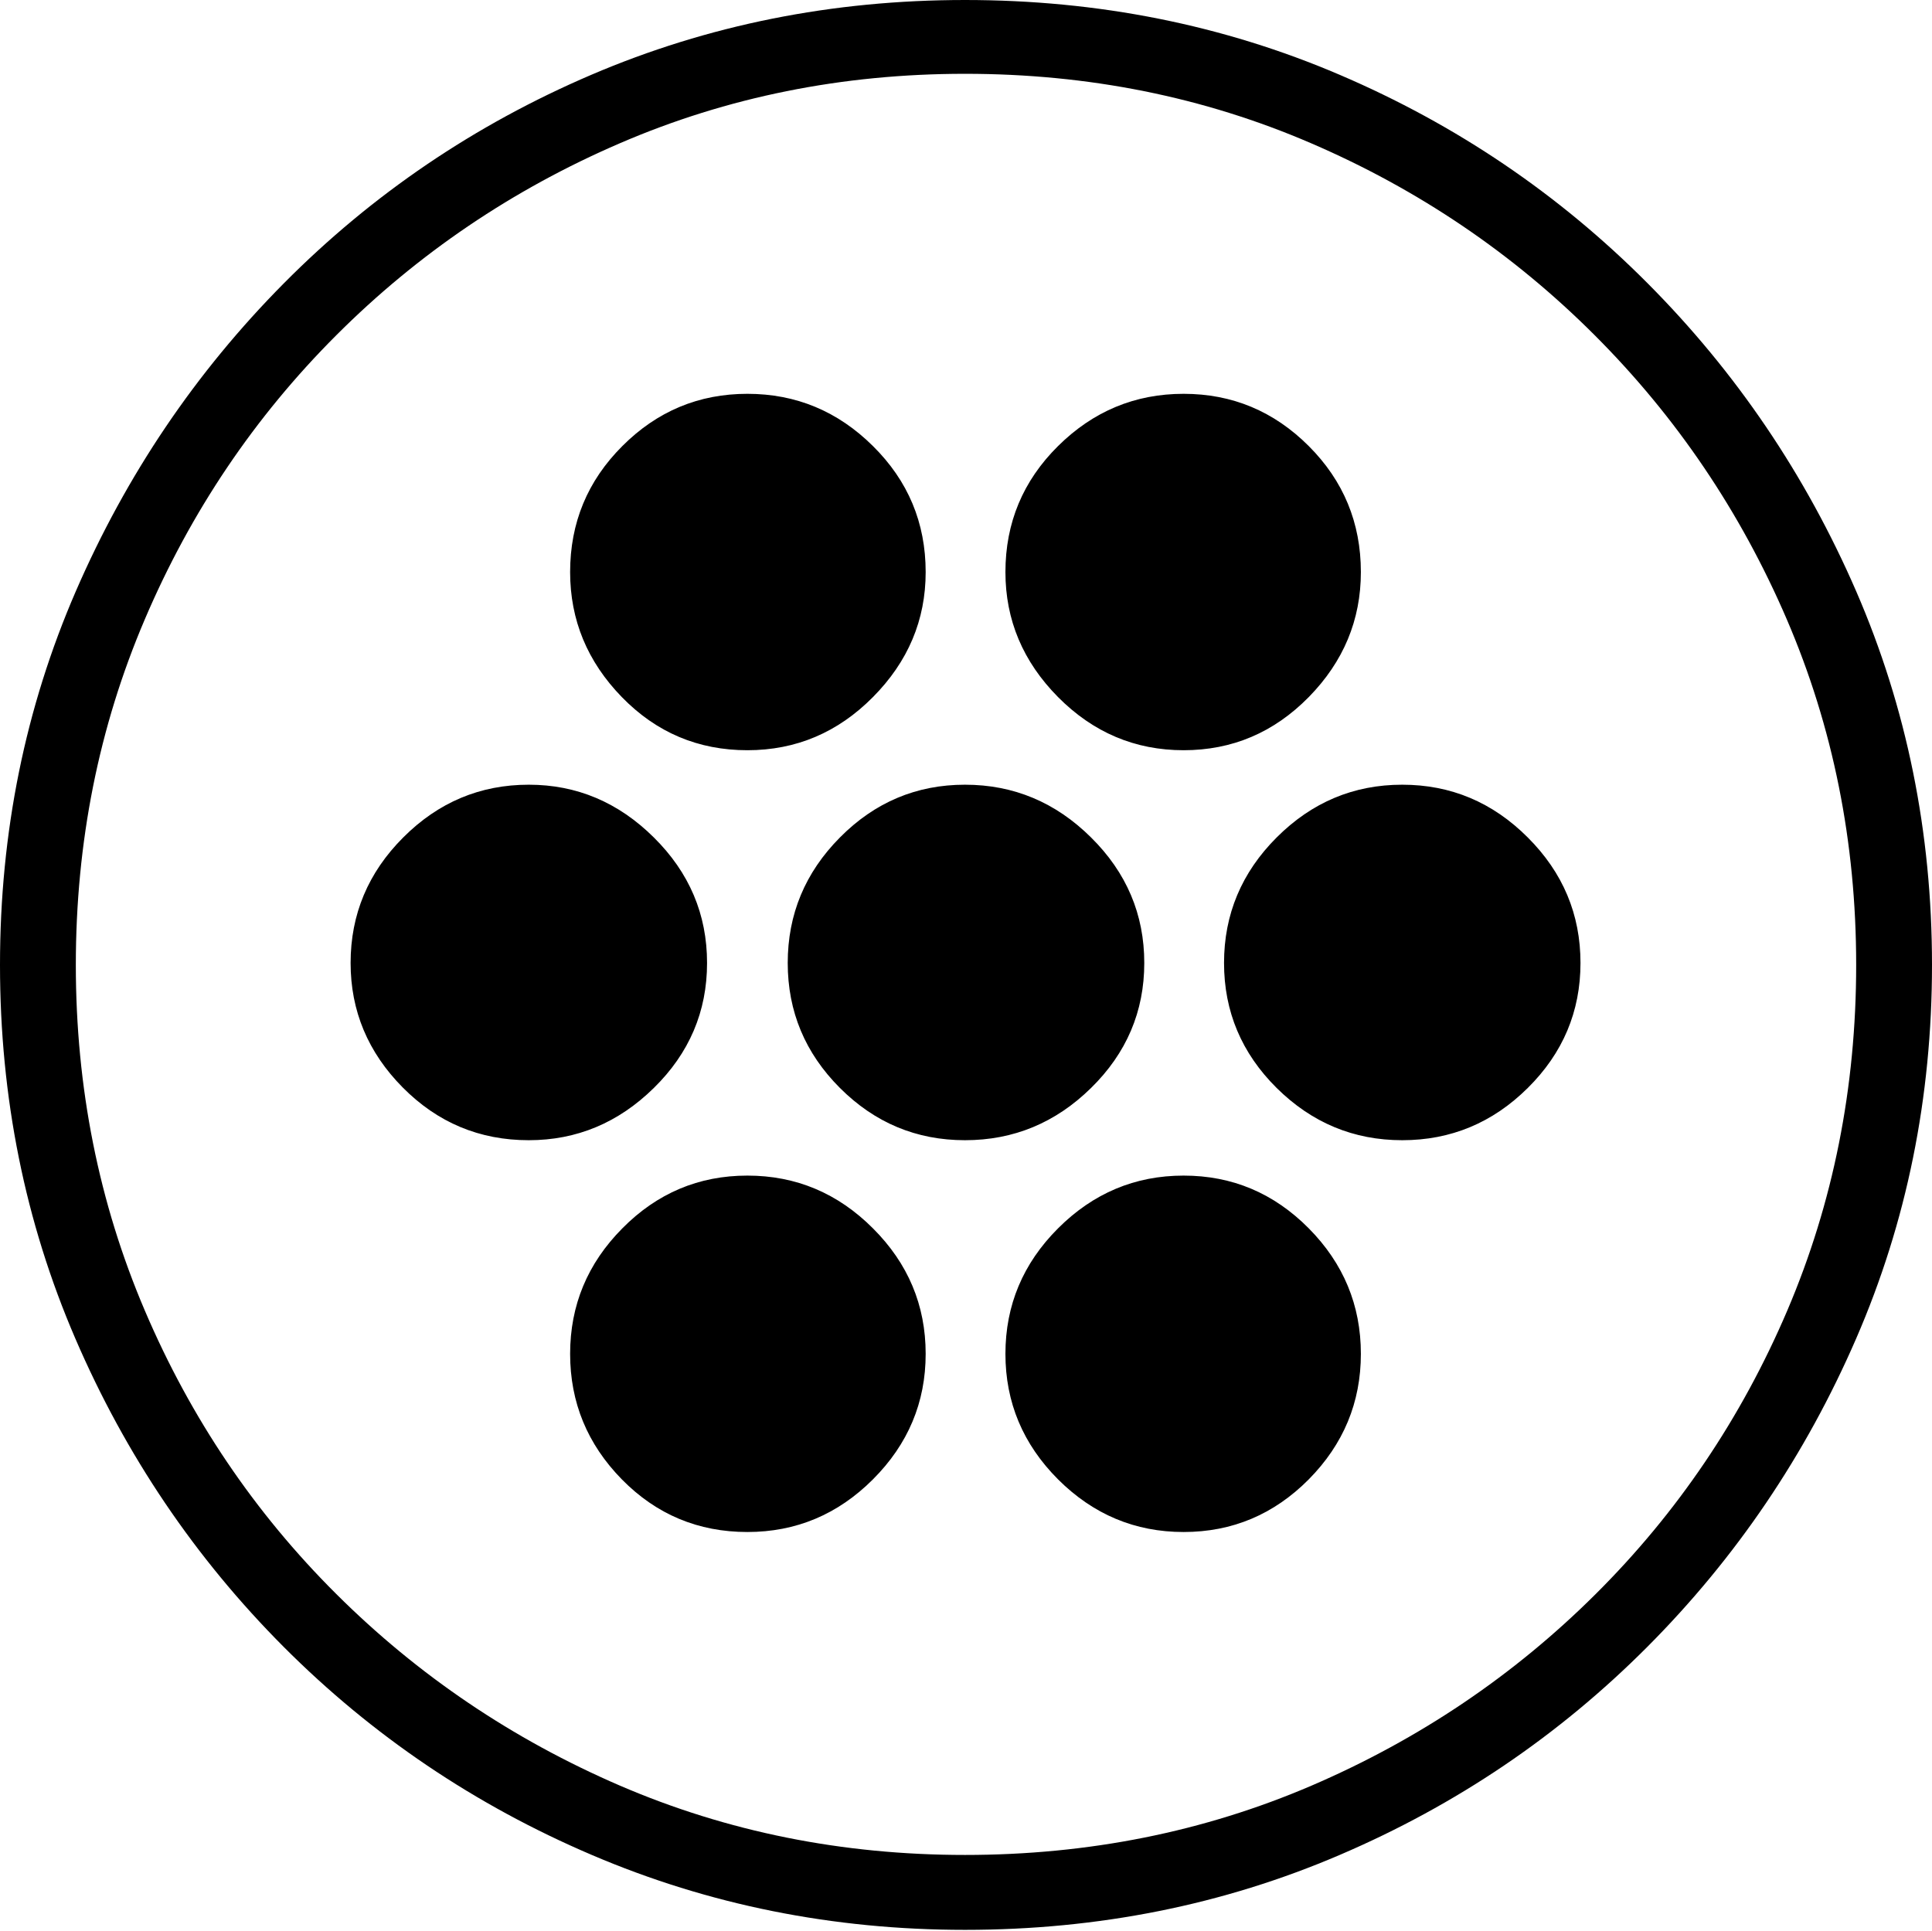<?xml version="1.0" encoding="UTF-8"?>
<!--Generator: Apple Native CoreSVG 175-->
<!DOCTYPE svg
PUBLIC "-//W3C//DTD SVG 1.1//EN"
       "http://www.w3.org/Graphics/SVG/1.1/DTD/svg11.dtd">
<svg version="1.1" xmlns="http://www.w3.org/2000/svg" xmlns:xlink="http://www.w3.org/1999/xlink" width="19.16" height="19.15">
 <g>
  <rect height="19.15" opacity="0" width="19.16" x="0" y="0"/>
  <path d="M9.57 19.141Q11.553 19.141 13.286 18.398Q15.02 17.656 16.338 16.333Q17.656 15.01 18.408 13.276Q19.16 11.543 19.16 9.57Q19.16 7.598 18.408 5.864Q17.656 4.131 16.338 2.808Q15.02 1.484 13.286 0.742Q11.553 0 9.57 0Q7.598 0 5.864 0.742Q4.131 1.484 2.817 2.808Q1.504 4.131 0.752 5.864Q0 7.598 0 9.57Q0 11.543 0.747 13.276Q1.494 15.01 2.812 16.333Q4.131 17.656 5.869 18.398Q7.607 19.141 9.57 19.141ZM9.57 18.398Q7.744 18.398 6.147 17.71Q4.551 17.021 3.335 15.81Q2.119 14.6 1.436 12.998Q0.752 11.396 0.752 9.57Q0.752 7.744 1.436 6.143Q2.119 4.541 3.335 3.325Q4.551 2.109 6.147 1.421Q7.744 0.732 9.57 0.732Q11.406 0.732 13.003 1.421Q14.6 2.109 15.815 3.325Q17.031 4.541 17.72 6.143Q18.408 7.744 18.408 9.57Q18.408 11.396 17.725 12.998Q17.041 14.6 15.825 15.81Q14.609 17.021 13.008 17.71Q11.406 18.398 9.57 18.398ZM7.412 7.441Q8.135 7.441 8.657 6.914Q9.18 6.387 9.18 5.674Q9.18 4.941 8.657 4.424Q8.135 3.906 7.412 3.906Q6.689 3.906 6.172 4.424Q5.654 4.941 5.654 5.674Q5.654 6.387 6.167 6.914Q6.68 7.441 7.412 7.441ZM11.738 7.441Q12.461 7.441 12.979 6.914Q13.496 6.387 13.496 5.674Q13.496 4.941 12.979 4.424Q12.461 3.906 11.738 3.906Q11.016 3.906 10.493 4.424Q9.971 4.941 9.971 5.674Q9.971 6.387 10.493 6.914Q11.016 7.441 11.738 7.441ZM5.244 11.309Q5.957 11.309 6.484 10.791Q7.012 10.273 7.012 9.551Q7.012 8.828 6.484 8.306Q5.957 7.783 5.244 7.783Q4.521 7.783 3.999 8.306Q3.477 8.828 3.477 9.551Q3.477 10.264 3.994 10.786Q4.512 11.309 5.244 11.309ZM9.57 11.309Q10.293 11.309 10.82 10.791Q11.348 10.273 11.348 9.551Q11.348 8.828 10.82 8.306Q10.293 7.783 9.57 7.783Q8.848 7.783 8.33 8.306Q7.812 8.828 7.812 9.551Q7.812 10.273 8.33 10.791Q8.848 11.309 9.57 11.309ZM13.906 11.309Q14.629 11.309 15.151 10.791Q15.674 10.273 15.674 9.551Q15.674 8.828 15.151 8.306Q14.629 7.783 13.906 7.783Q13.184 7.783 12.661 8.306Q12.139 8.828 12.139 9.551Q12.139 10.273 12.661 10.791Q13.184 11.309 13.906 11.309ZM7.412 15.195Q8.135 15.195 8.657 14.673Q9.18 14.15 9.18 13.428Q9.18 12.705 8.657 12.183Q8.135 11.66 7.412 11.66Q6.689 11.66 6.172 12.183Q5.654 12.705 5.654 13.428Q5.654 14.15 6.167 14.673Q6.68 15.195 7.412 15.195ZM11.738 15.195Q12.461 15.195 12.979 14.673Q13.496 14.15 13.496 13.428Q13.496 12.705 12.979 12.183Q12.461 11.66 11.738 11.66Q11.016 11.66 10.493 12.183Q9.971 12.705 9.971 13.428Q9.971 14.15 10.493 14.673Q11.016 15.195 11.738 15.195Z" fill="#000000"/>
 </g>
</svg>
